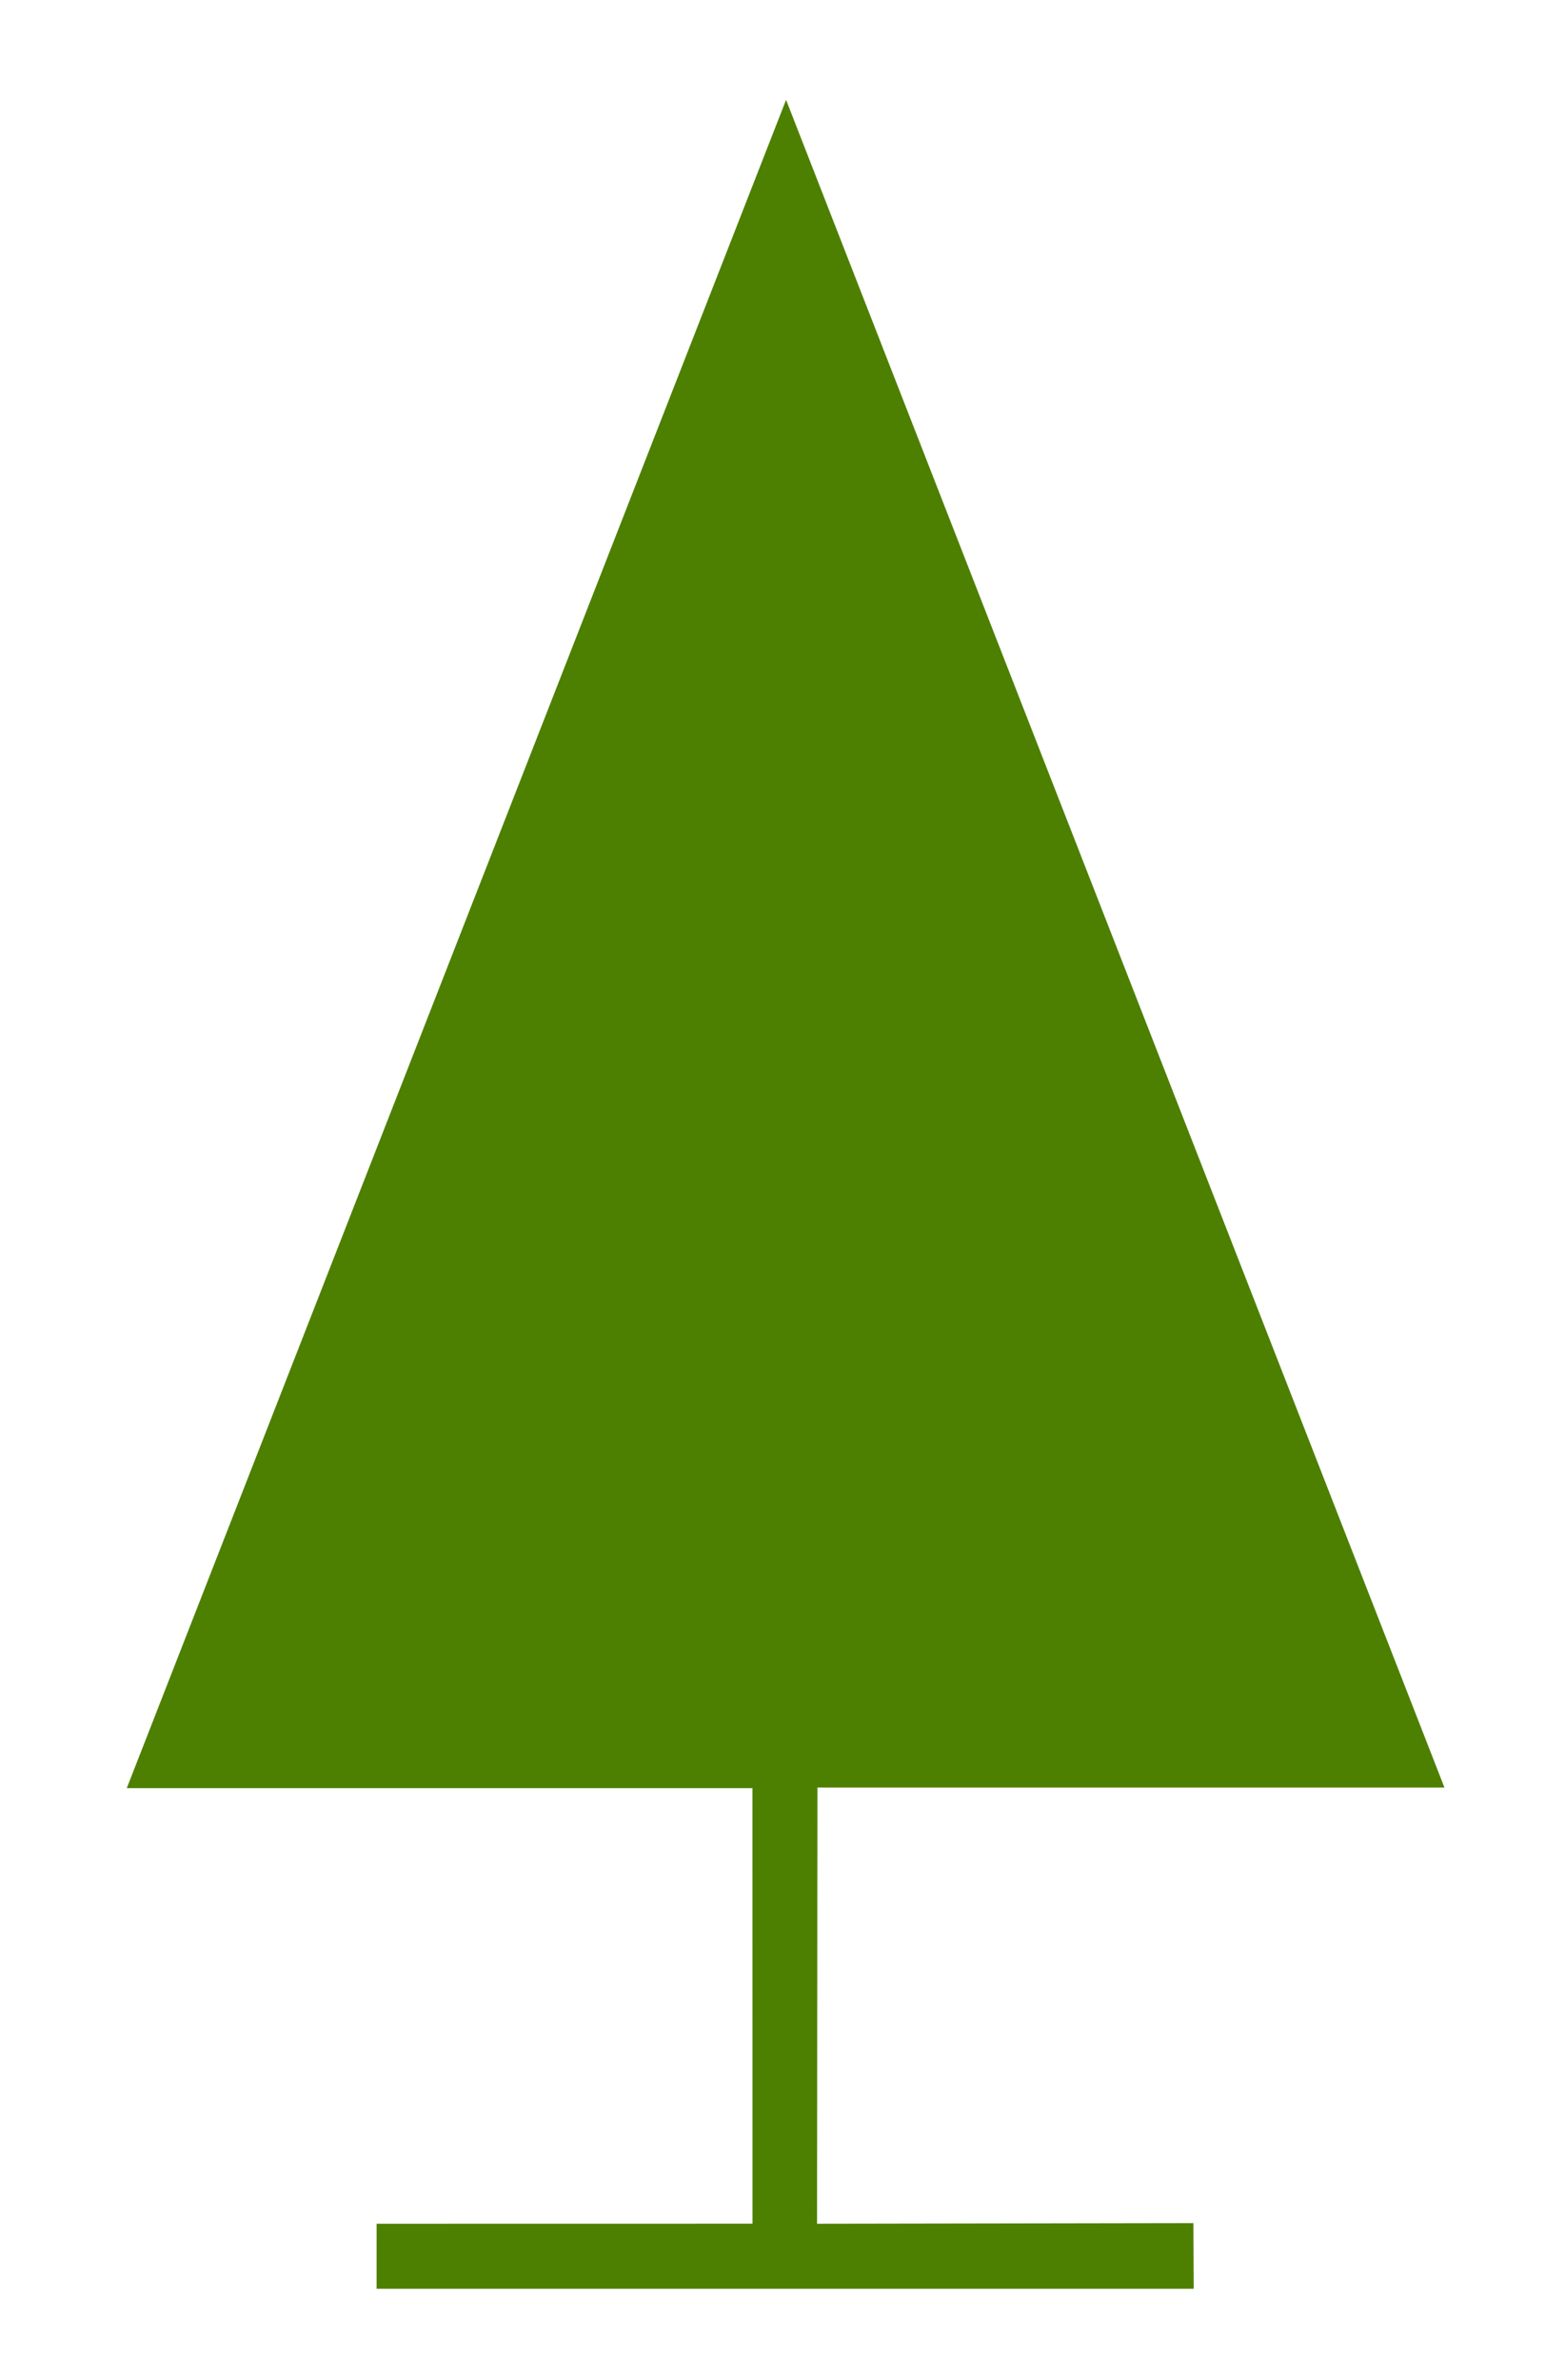 <?xml version="1.0" encoding="UTF-8" standalone="no"?>
<!-- Created with Inkscape (http://www.inkscape.org/) -->

<svg
   xmlns:dc="http://purl.org/dc/elements/1.1/"
   xmlns:cc="http://creativecommons.org/ns#"
   xmlns:rdf="http://www.w3.org/1999/02/22-rdf-syntax-ns#"
   xmlns:svg="http://www.w3.org/2000/svg"
   xmlns="http://www.w3.org/2000/svg"
   version="1.1"
   width="25"
   height="38"
   id="svg2">
  <defs
     id="defs4">
    <linearGradient
       id="linearGradient3765">
      <stop
         id="stop3767"
         style="stop-color:#005028;stop-opacity:1"
         offset="0" />
      <stop
         id="stop3773"
         style="stop-color:#005028;stop-opacity:0.667"
         offset="0.281" />
      <stop
         id="stop3775"
         style="stop-color:#005028;stop-opacity:0.386"
         offset="0.657" />
      <stop
         id="stop3769"
         style="stop-color:#005028;stop-opacity:0"
         offset="1" />
    </linearGradient>
    <linearGradient
       id="linearGradient3755">
      <stop
         id="stop3757"
         style="stop-color:#ff0000;stop-opacity:1"
         offset="0" />
      <stop
         id="stop3763"
         style="stop-color:#7f2814;stop-opacity:0.498"
         offset="0.5" />
      <stop
         id="stop3759"
         style="stop-color:#005028;stop-opacity:0"
         offset="1" />
    </linearGradient>
  </defs>
  <g
     transform="translate(0,-1014.362)"
     id="layer1">
    <path
       d="m 13.058,1042.902 10.016,2e-4 -10.517,-26.946 -10.532,26.956 9.995,0 0.001,6.954 -6.005,10e-4 -3.3e-4,1.038 13.053,0 -0.005,-1.048 -6.012,0.01 z"
       id="path3905"
       style="fill:#4d8000;fill-opacity:1;stroke:none" />
  </g>
</svg>
